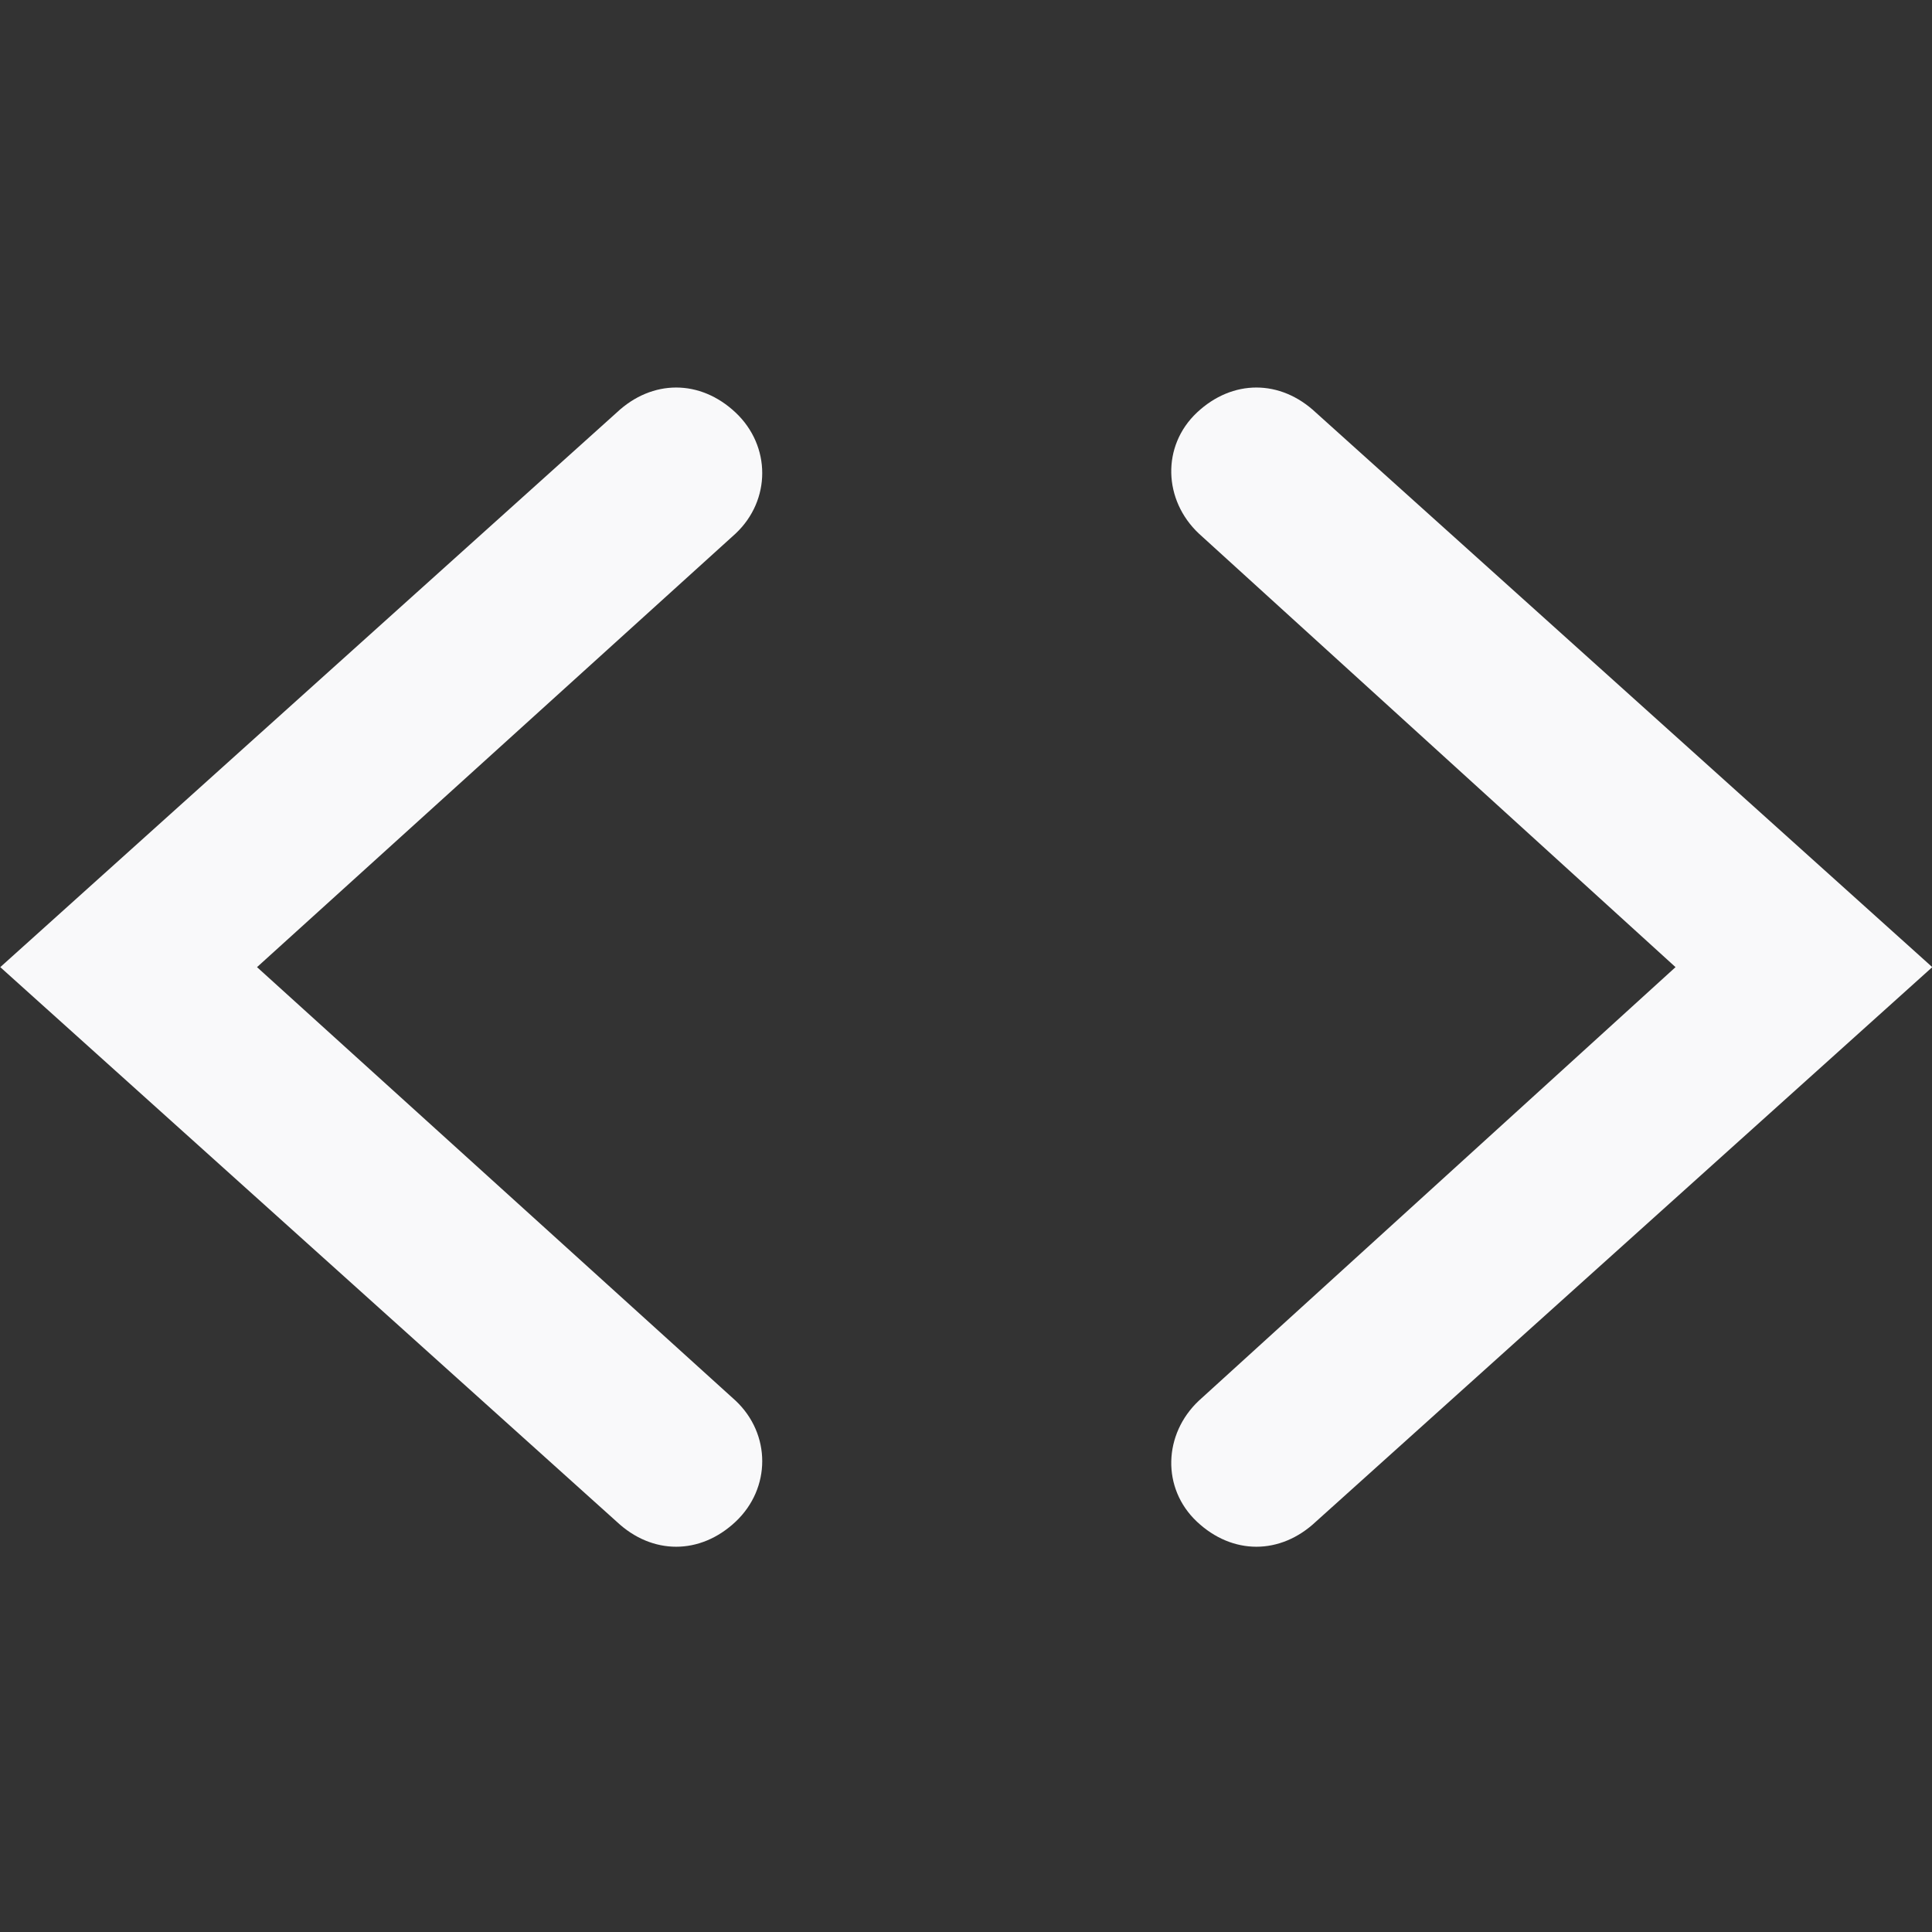 <?xml version="1.0" encoding="utf-8"?>
<!-- Generator: Adobe Illustrator 15.0.0, SVG Export Plug-In . SVG Version: 6.00 Build 0)  -->
<!DOCTYPE svg PUBLIC "-//W3C//DTD SVG 1.1//EN" "http://www.w3.org/Graphics/SVG/1.1/DTD/svg11.dtd">
<svg version="1.1" id="Layer_1" xmlns="http://www.w3.org/2000/svg" xmlns:xlink="http://www.w3.org/1999/xlink" x="0px" y="0px"
	 width="720px" height="720px" viewBox="0 0 720 720" enable-background="new 0 0 720 720" xml:space="preserve">
<rect x="0" y="0" width="720" height="720" fill="#333333" stroke="none"/>
<path fill="#F9F9FA" d="M274.137,153.748c-13.219-12.438-31.078-12.438-44.311,0L0.101,360.424l229.725,206.667
	c13.233,12.444,31.092,12.444,44.311,0c13.232-12.46,13.232-32.653,0-45.1L95.782,360.424l178.355-161.578
	C287.369,186.4,287.369,166.214,274.137,153.748z M490.375,153.748c-13.232-12.438-31.078-12.438-44.311,0
	c-13.233,12.466-12.516,32.653,0.718,45.099L624.42,360.424L446.782,521.991c-13.233,12.446-13.951,32.64-0.718,45.1
	c13.232,12.444,31.078,12.444,44.311,0l229.726-206.667L490.375,153.748z"/>
</svg>
